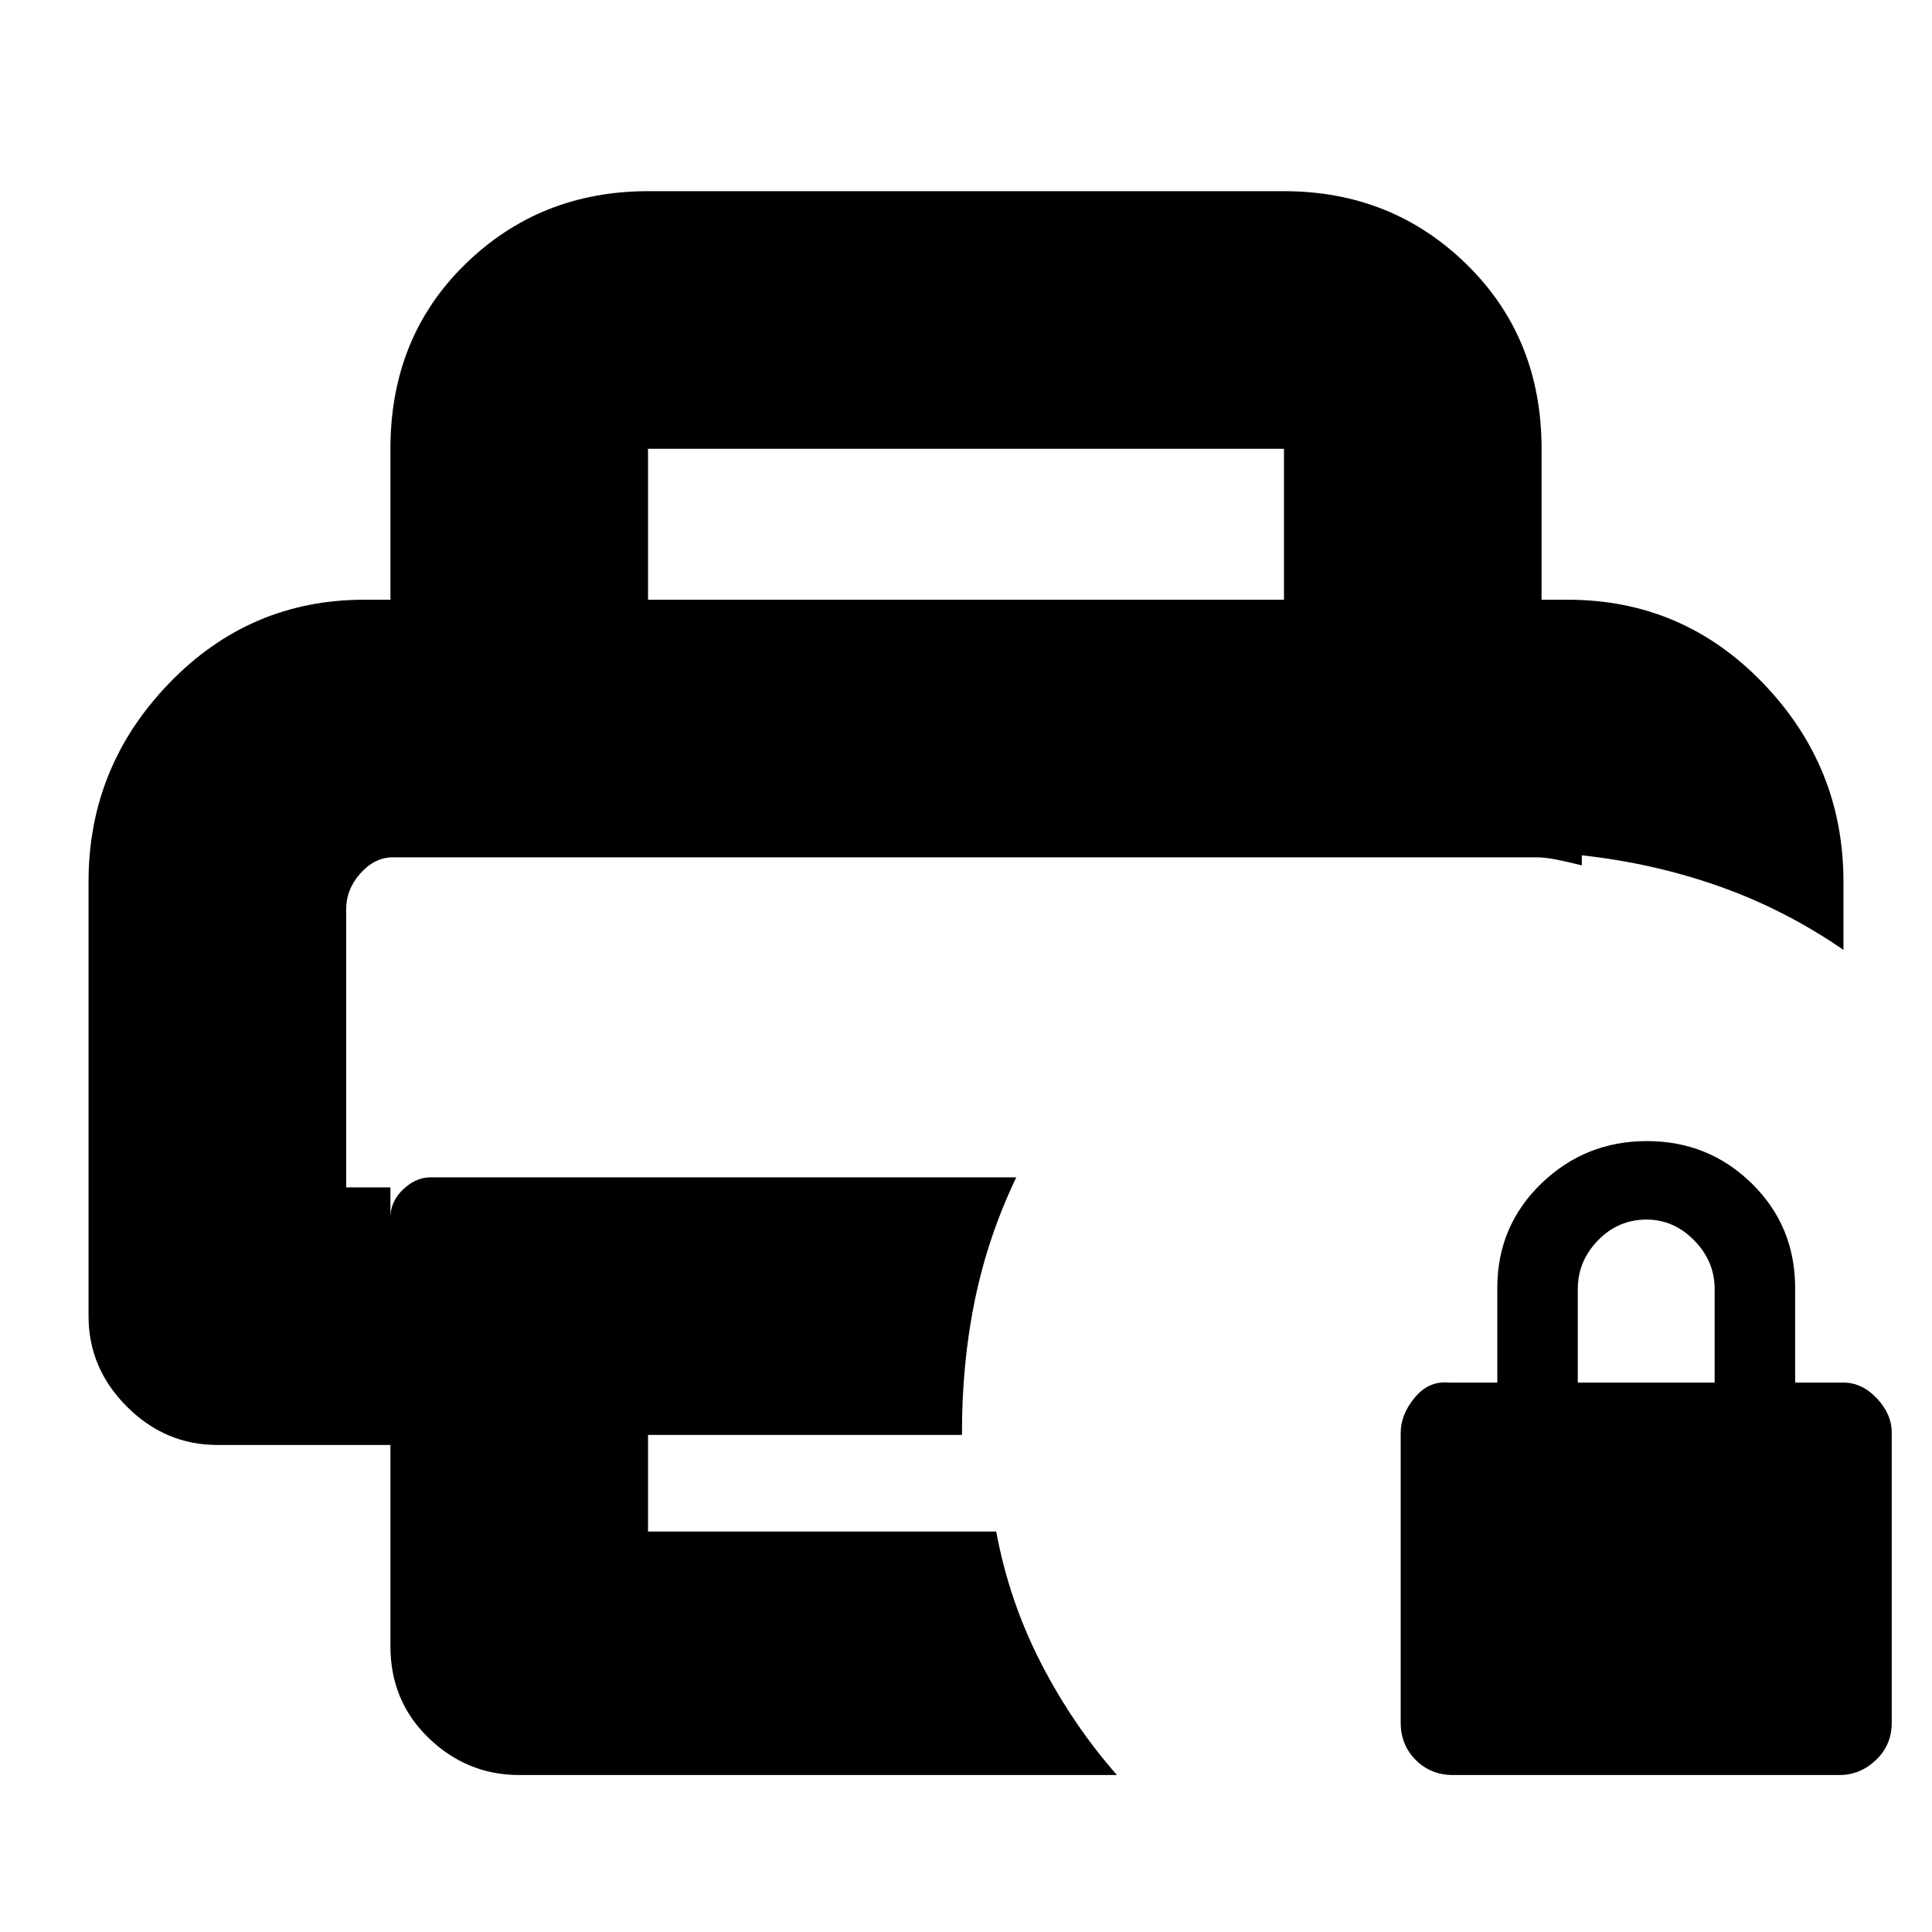 <svg xmlns="http://www.w3.org/2000/svg" height="20" viewBox="0 -960 960 960" width="20"><path d="M722-78q-11.05 0-18.525-7.475Q696-92.95 696-104v-144q0-9.15 7-17.575Q710-274 720-273h24v-47q0-30.763 21.836-51.881Q787.673-393 818.336-393 849-393 870.5-371.881 892-350.763 892-320v47h24q9.2 0 16.6 7.825Q940-257.35 940-248v144q0 11.05-7.838 18.525Q924.325-78 914-78H722Zm62-195h68v-46.509q0-13.791-10.152-24.141Q831.696-354 818.211-354 804-354 794-343.644q-10 10.357-10 24.144v46.5ZM172-534h614-614Zm22 392v-100h-86q-25.9 0-44.95-19.05Q44-280.1 44-306v-216q0-57 40.042-98.5Q124.083-662 181-662h598q57.175 0 97.088 41.5Q916-579 916-522v34q-29-20-61.565-31.529Q821.871-531.059 786-535v5q-8-2-13.213-3-5.212-1-9.787-1H195.234q-9.009 0-16.121 7.925Q172-518.15 172-508v138h22v15q0-7.975 6.312-13.987Q206.625-375 214-375h291q-14 29.123-20.559 60.839Q477.882-282.444 478-247H322v48h173q6.444 34.613 22.222 65.306Q533-103 555-78H258q-25.9 0-44.95-18.35Q194-114.7 194-142Zm0-520v-75q0-55.4 37.15-91.7Q268.3-865 322-865h316q53.7 0 90.85 36.45Q766-792.1 766-737v75H638v-75H322v75H194Z"/></svg>